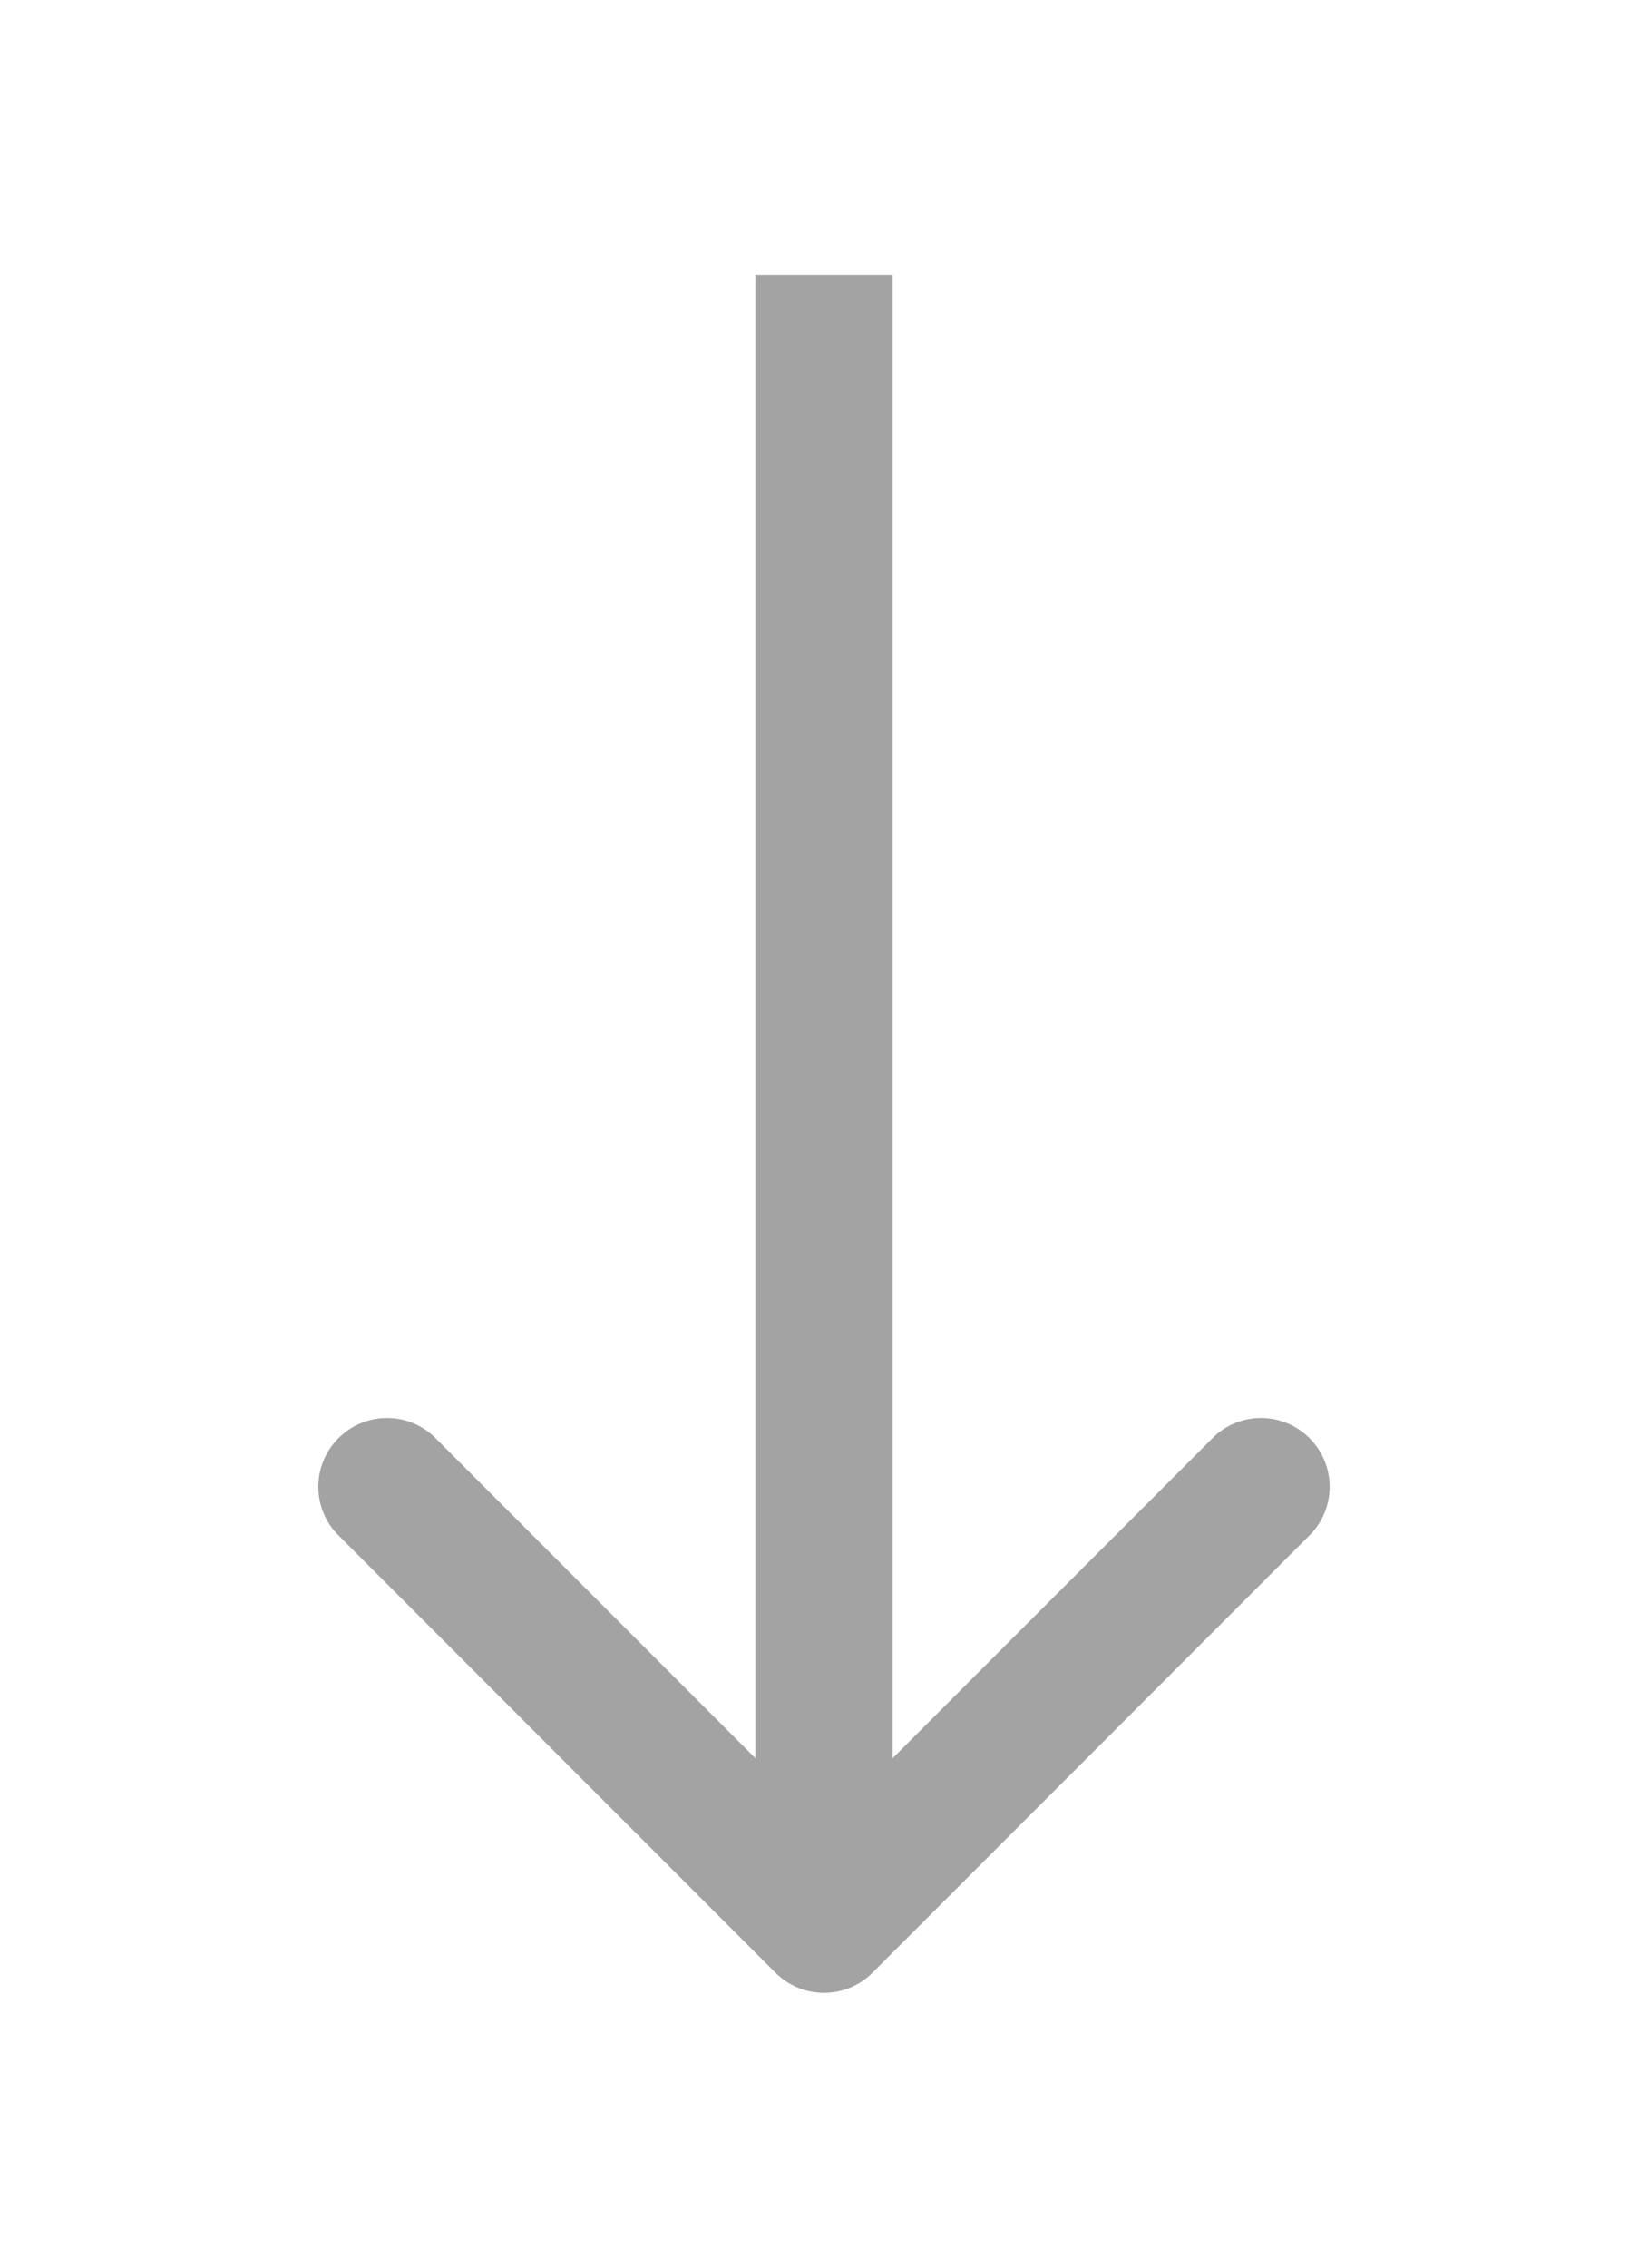 <svg width="24" height="33" viewBox="0 0 24 33" fill="none" xmlns="http://www.w3.org/2000/svg">
<g filter="url(#filter0_d_883193_19199)">
<path d="M11.293 24.707C11.683 25.098 12.317 25.098 12.707 24.707L19.071 18.343C19.462 17.953 19.462 17.32 19.071 16.929C18.68 16.538 18.047 16.538 17.657 16.929L12 22.586L6.343 16.929C5.953 16.538 5.319 16.538 4.929 16.929C4.538 17.32 4.538 17.953 4.929 18.343L11.293 24.707ZM11 0L11 24H13L13 0L11 0Z" fill="#A3A3A3"/>
</g>
<defs>
<filter id="filter0_d_883193_19199" x="0.636" y="0" width="22.728" height="33" filterUnits="userSpaceOnUse" color-interpolation-filters="sRGB">
<feFlood flood-opacity="0" result="BackgroundImageFix"/>
<feColorMatrix in="SourceAlpha" type="matrix" values="0 0 0 0 0 0 0 0 0 0 0 0 0 0 0 0 0 0 127 0" result="hardAlpha"/>
<feOffset dy="4"/>
<feGaussianBlur stdDeviation="2"/>
<feComposite in2="hardAlpha" operator="out"/>
<feColorMatrix type="matrix" values="0 0 0 0 0 0 0 0 0 0 0 0 0 0 0 0 0 0 0.25 0"/>
<feBlend mode="normal" in2="BackgroundImageFix" result="effect1_dropShadow_883193_19199"/>
<feBlend mode="normal" in="SourceGraphic" in2="effect1_dropShadow_883193_19199" result="shape"/>
</filter>
</defs>
</svg>
